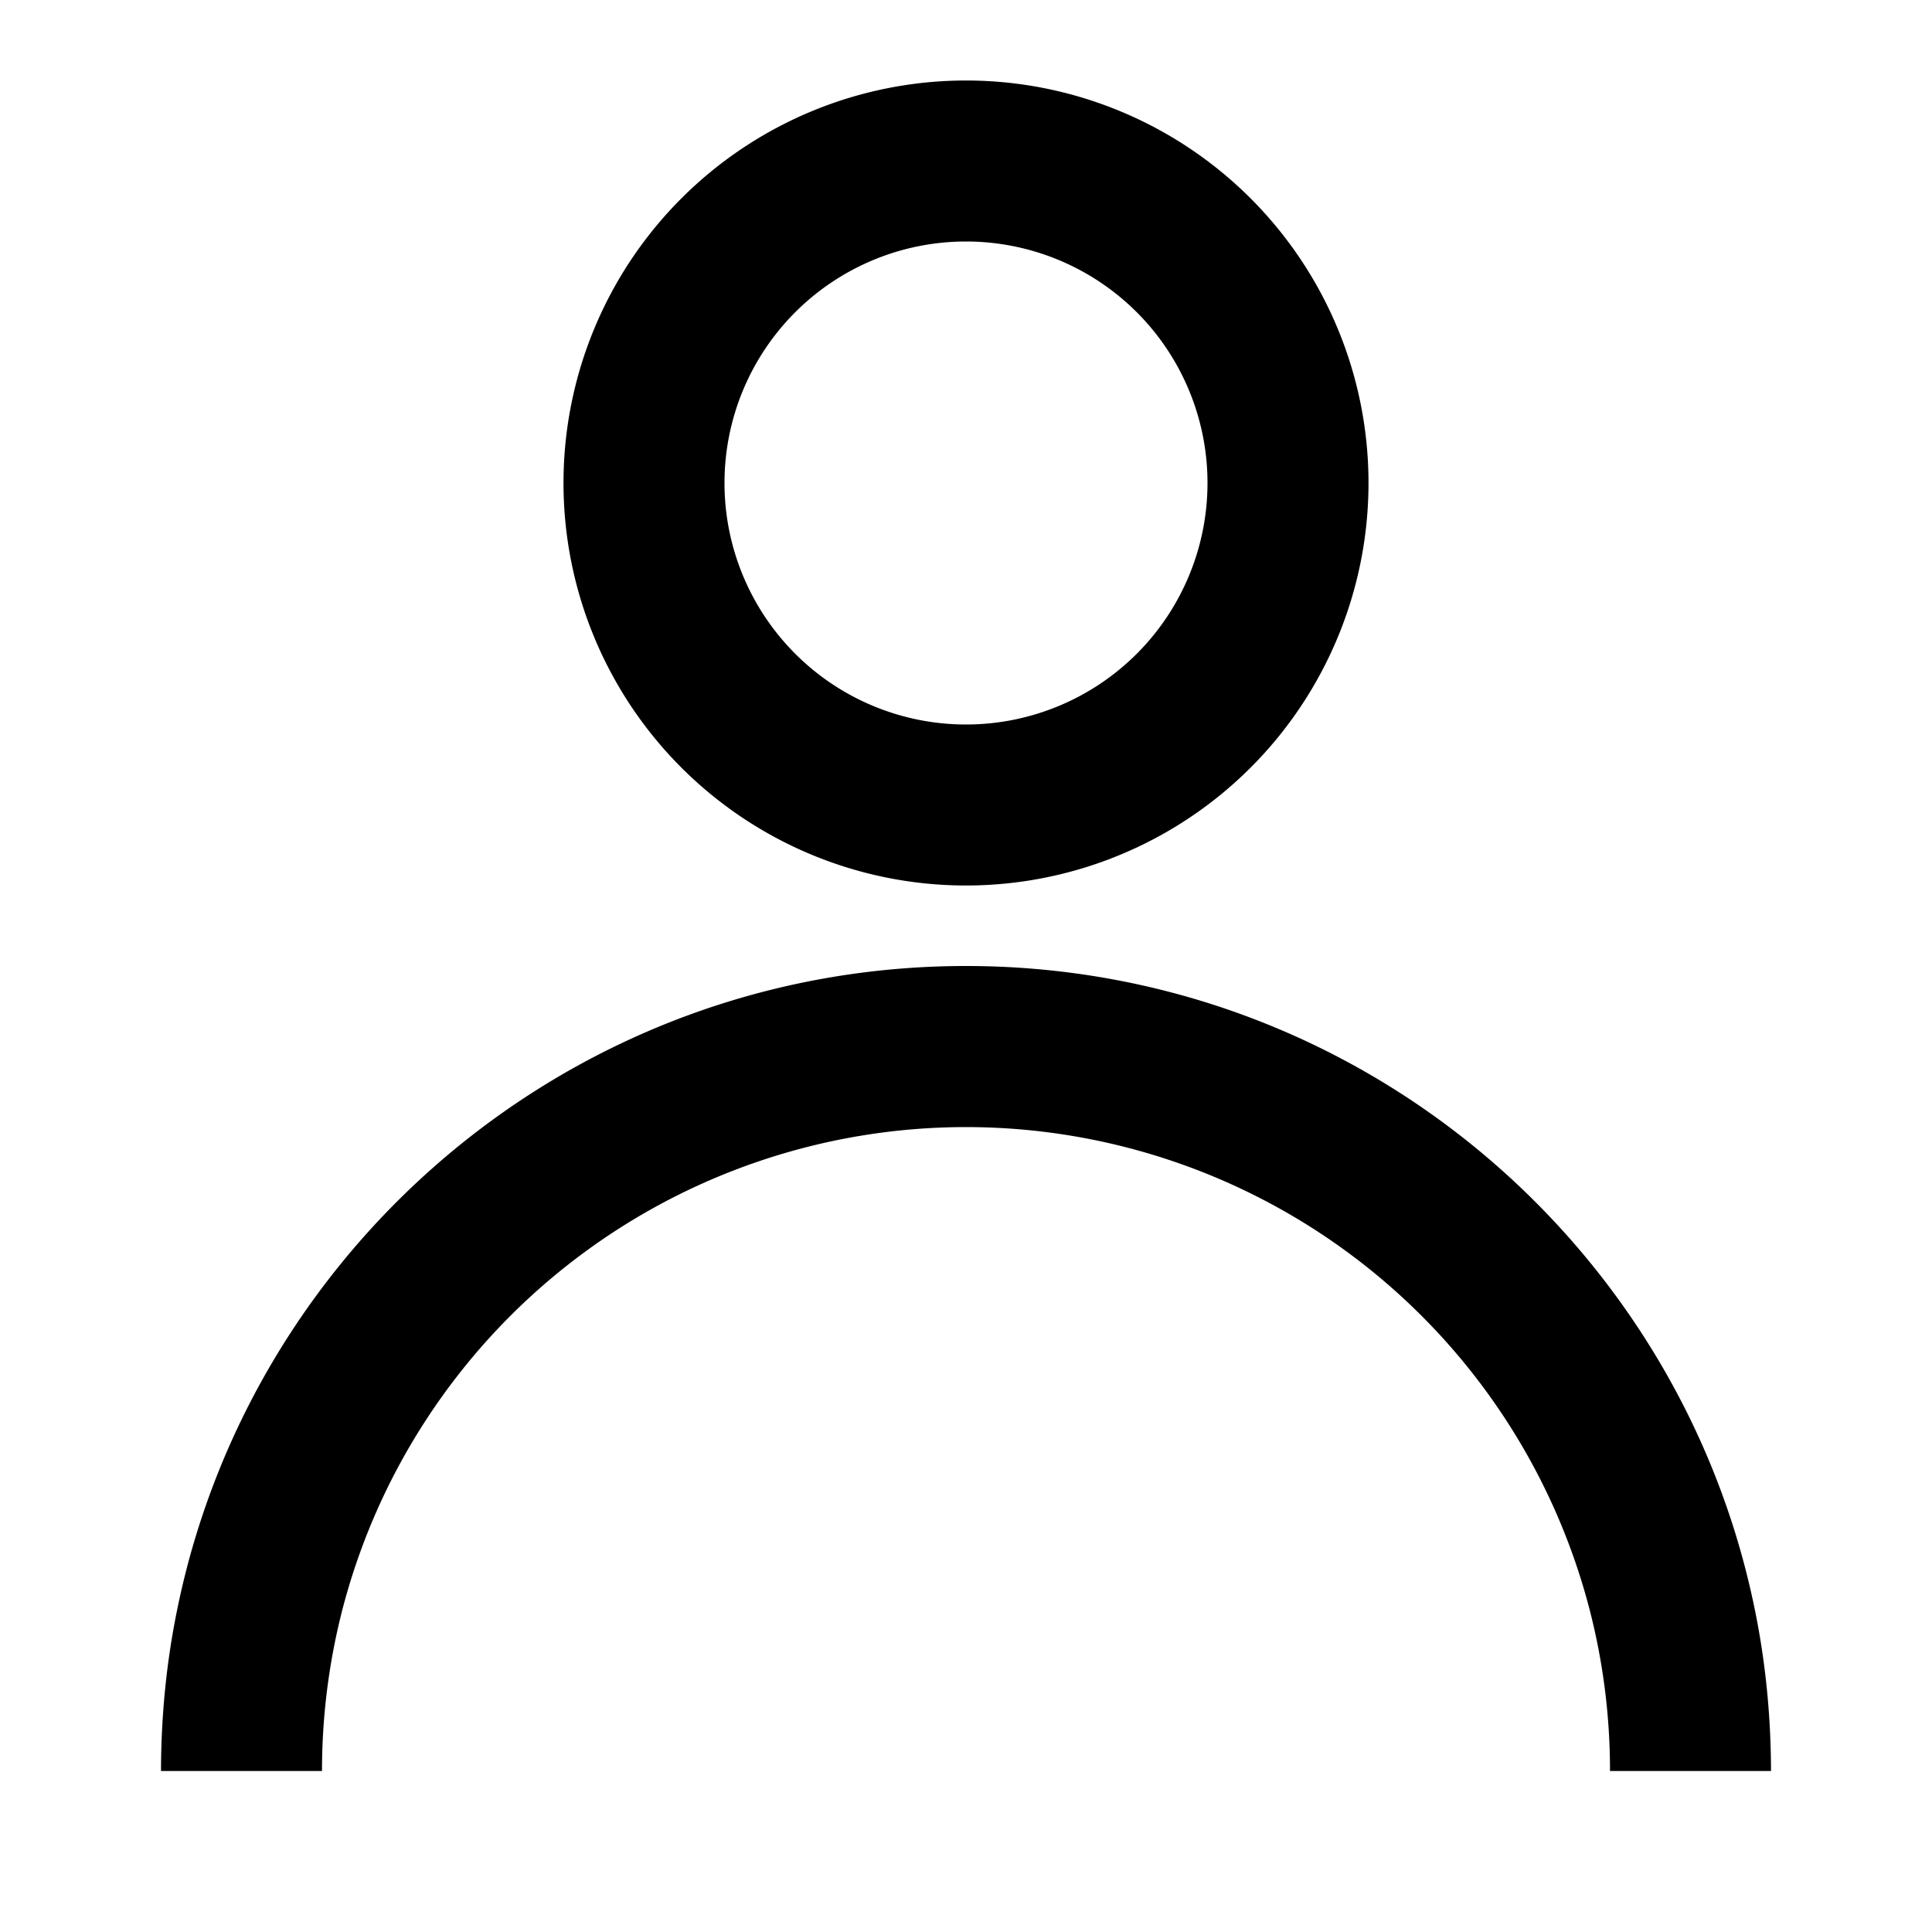 <svg xmlns="http://www.w3.org/2000/svg" width="24" height="24" fill="none"><path fill="currentColor" fill-rule="evenodd" d="M12 11a5 5 0 1 0 0-10 5 5 0 0 0 0 10m0-2a3 3 0 1 0 0-6 3 3 0 0 0 0 6" clip-rule="evenodd"/><path fill="currentColor" d="M22 22q-.002-1.03-.2-2c-.927-4.565-4.962-8-9.8-8s-8.873 3.435-9.8 8q-.198.97-.2 2h2c0-.69.088-1.36.252-2a8.003 8.003 0 0 1 15.496 0A8 8 0 0 1 20 22z"/></svg>